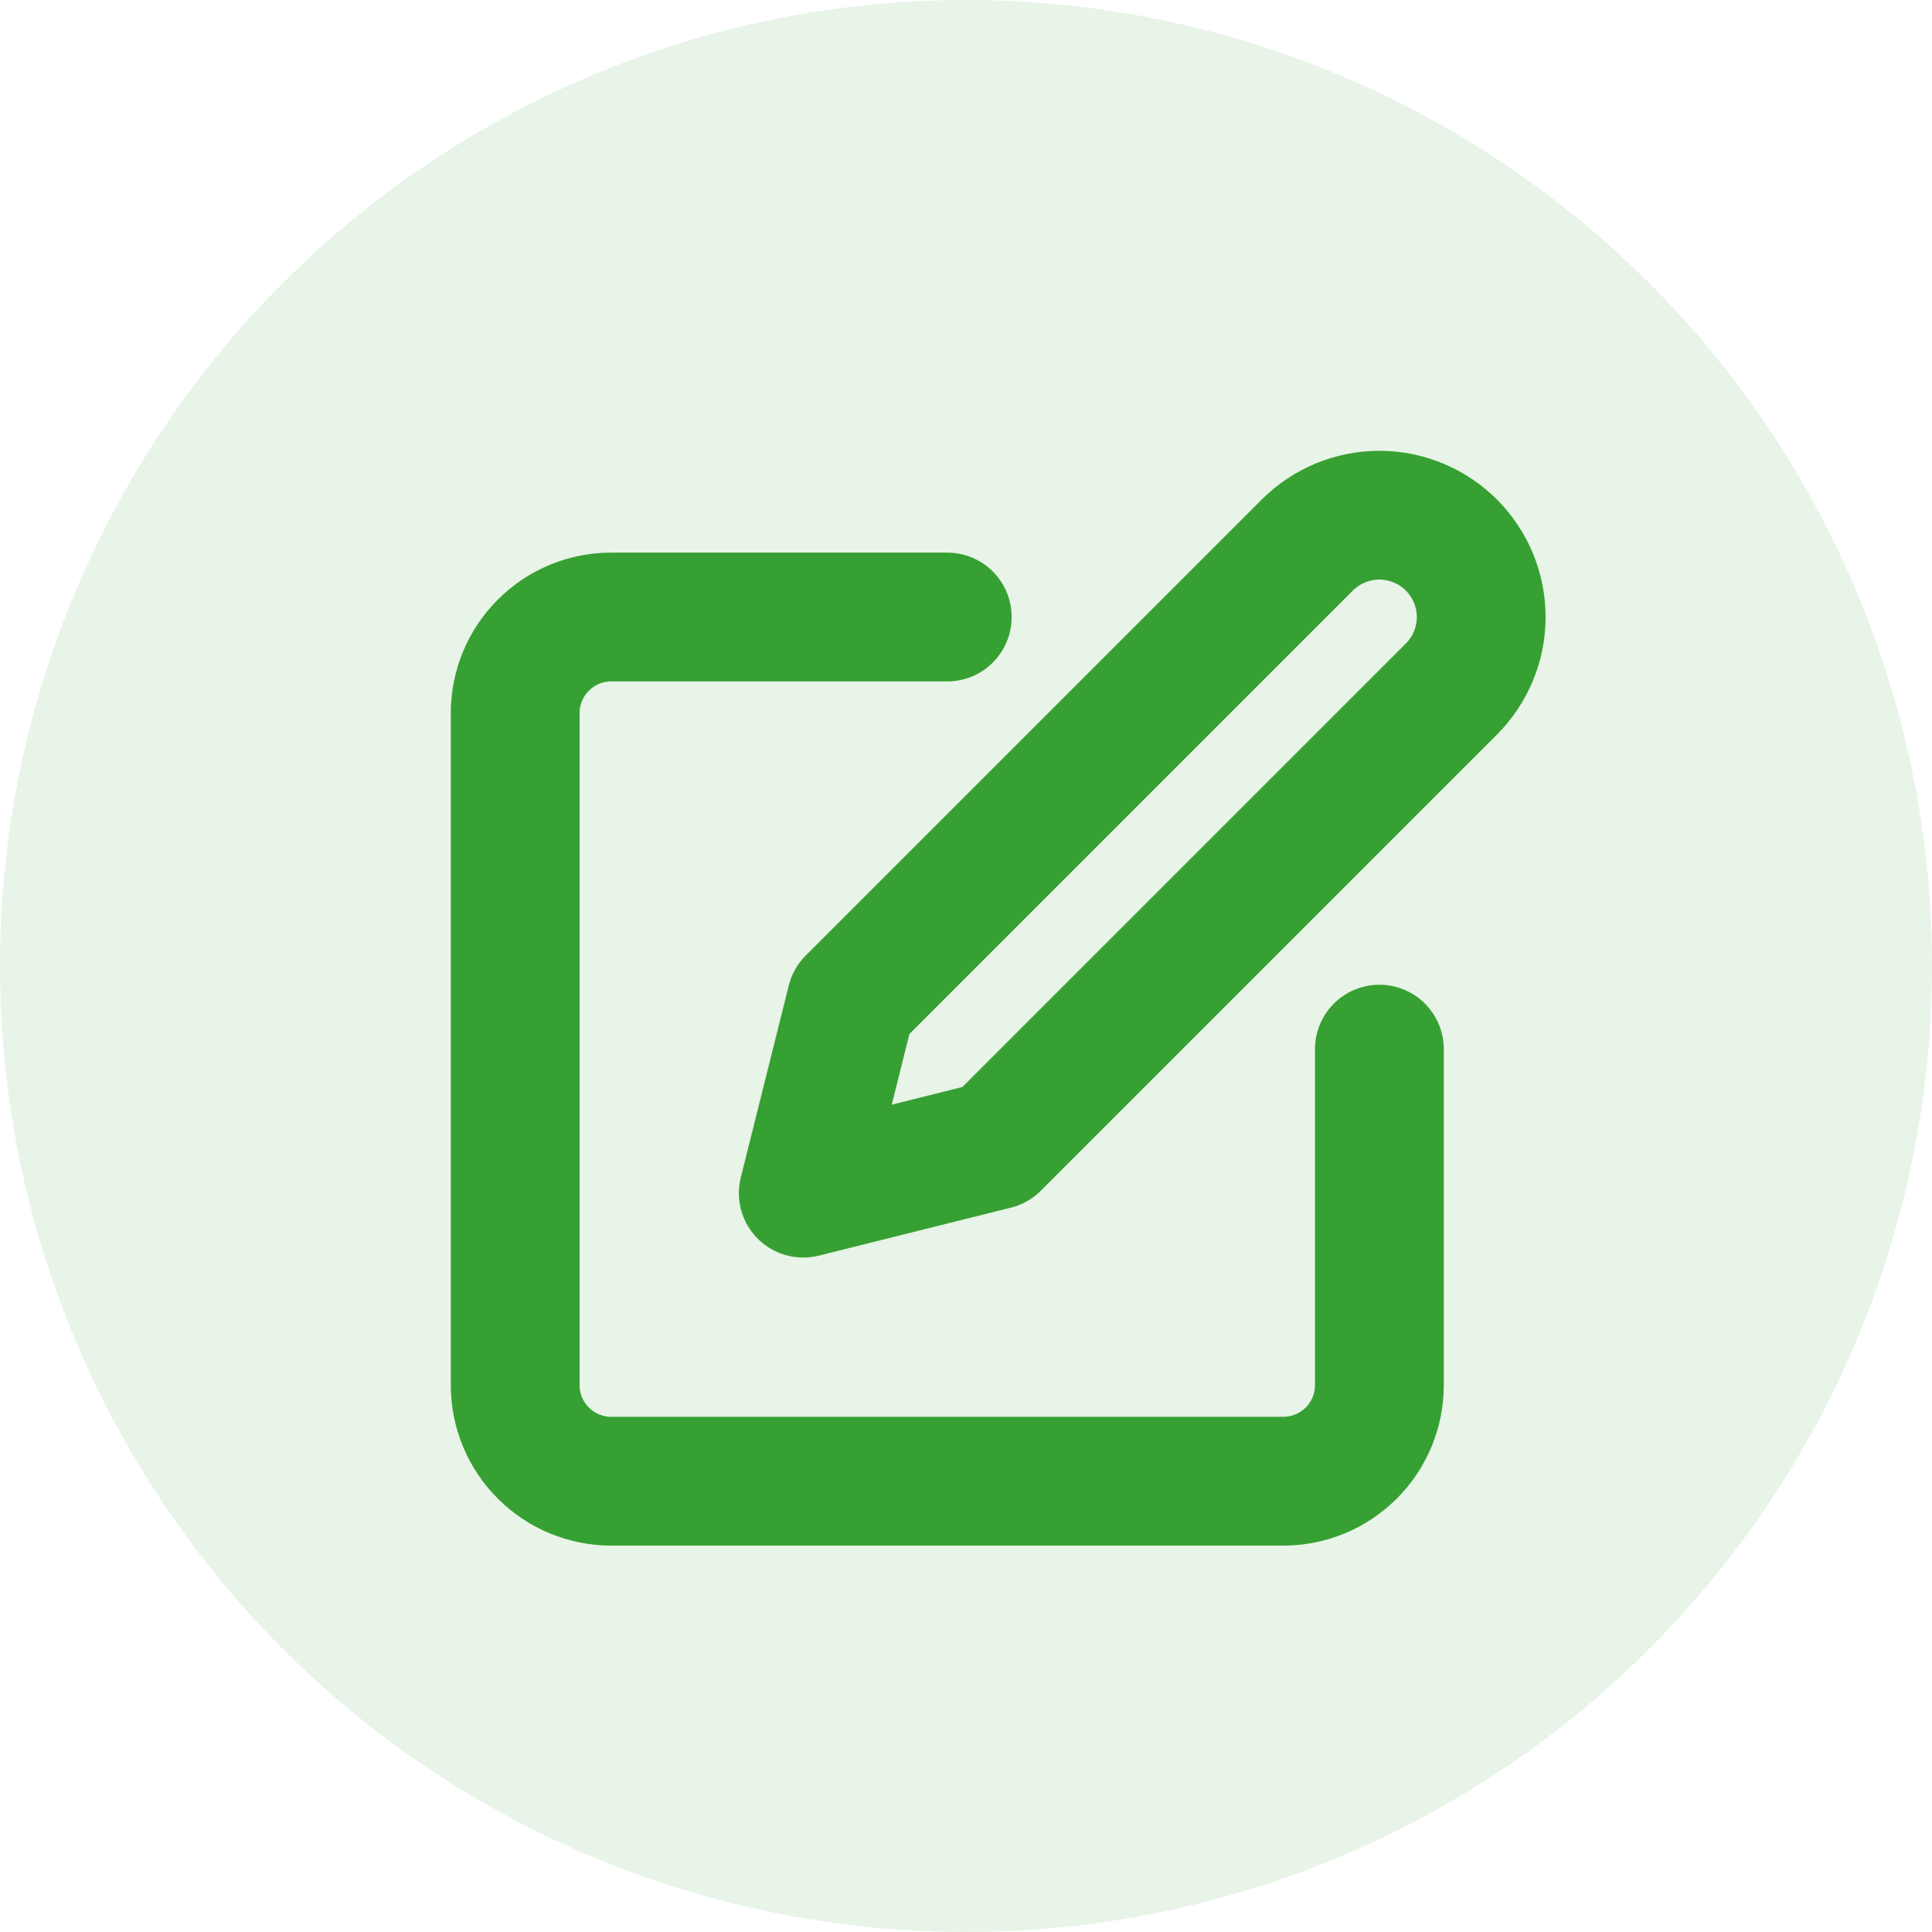 <svg width="30" height="30" viewBox="0 0 30 30" fill="none" xmlns="http://www.w3.org/2000/svg">
<g id="Group 19">
<circle id="Ellipse 7" cx="15" cy="15" r="15" fill="#37A033" fill-opacity="0.12"/>
<path id="Icon" d="M14.709 9.581H9.491C9.096 9.581 8.716 9.738 8.437 10.018C8.157 10.298 8 10.677 8 11.072V21.509C8 21.904 8.157 22.284 8.437 22.563C8.716 22.843 9.096 23 9.491 23H19.928C20.323 23 20.702 22.843 20.982 22.563C21.262 22.284 21.419 21.904 21.419 21.509V16.291M20.3 8.463C20.597 8.167 20.999 8 21.419 8C21.838 8 22.24 8.167 22.537 8.463C22.833 8.76 23 9.162 23 9.581C23 10.001 22.833 10.403 22.537 10.7L15.455 17.782L12.473 18.527L13.218 15.545L20.3 8.463Z" stroke="#37A033" stroke-width="2" stroke-linecap="round" stroke-linejoin="round"/>
</g>
</svg>
